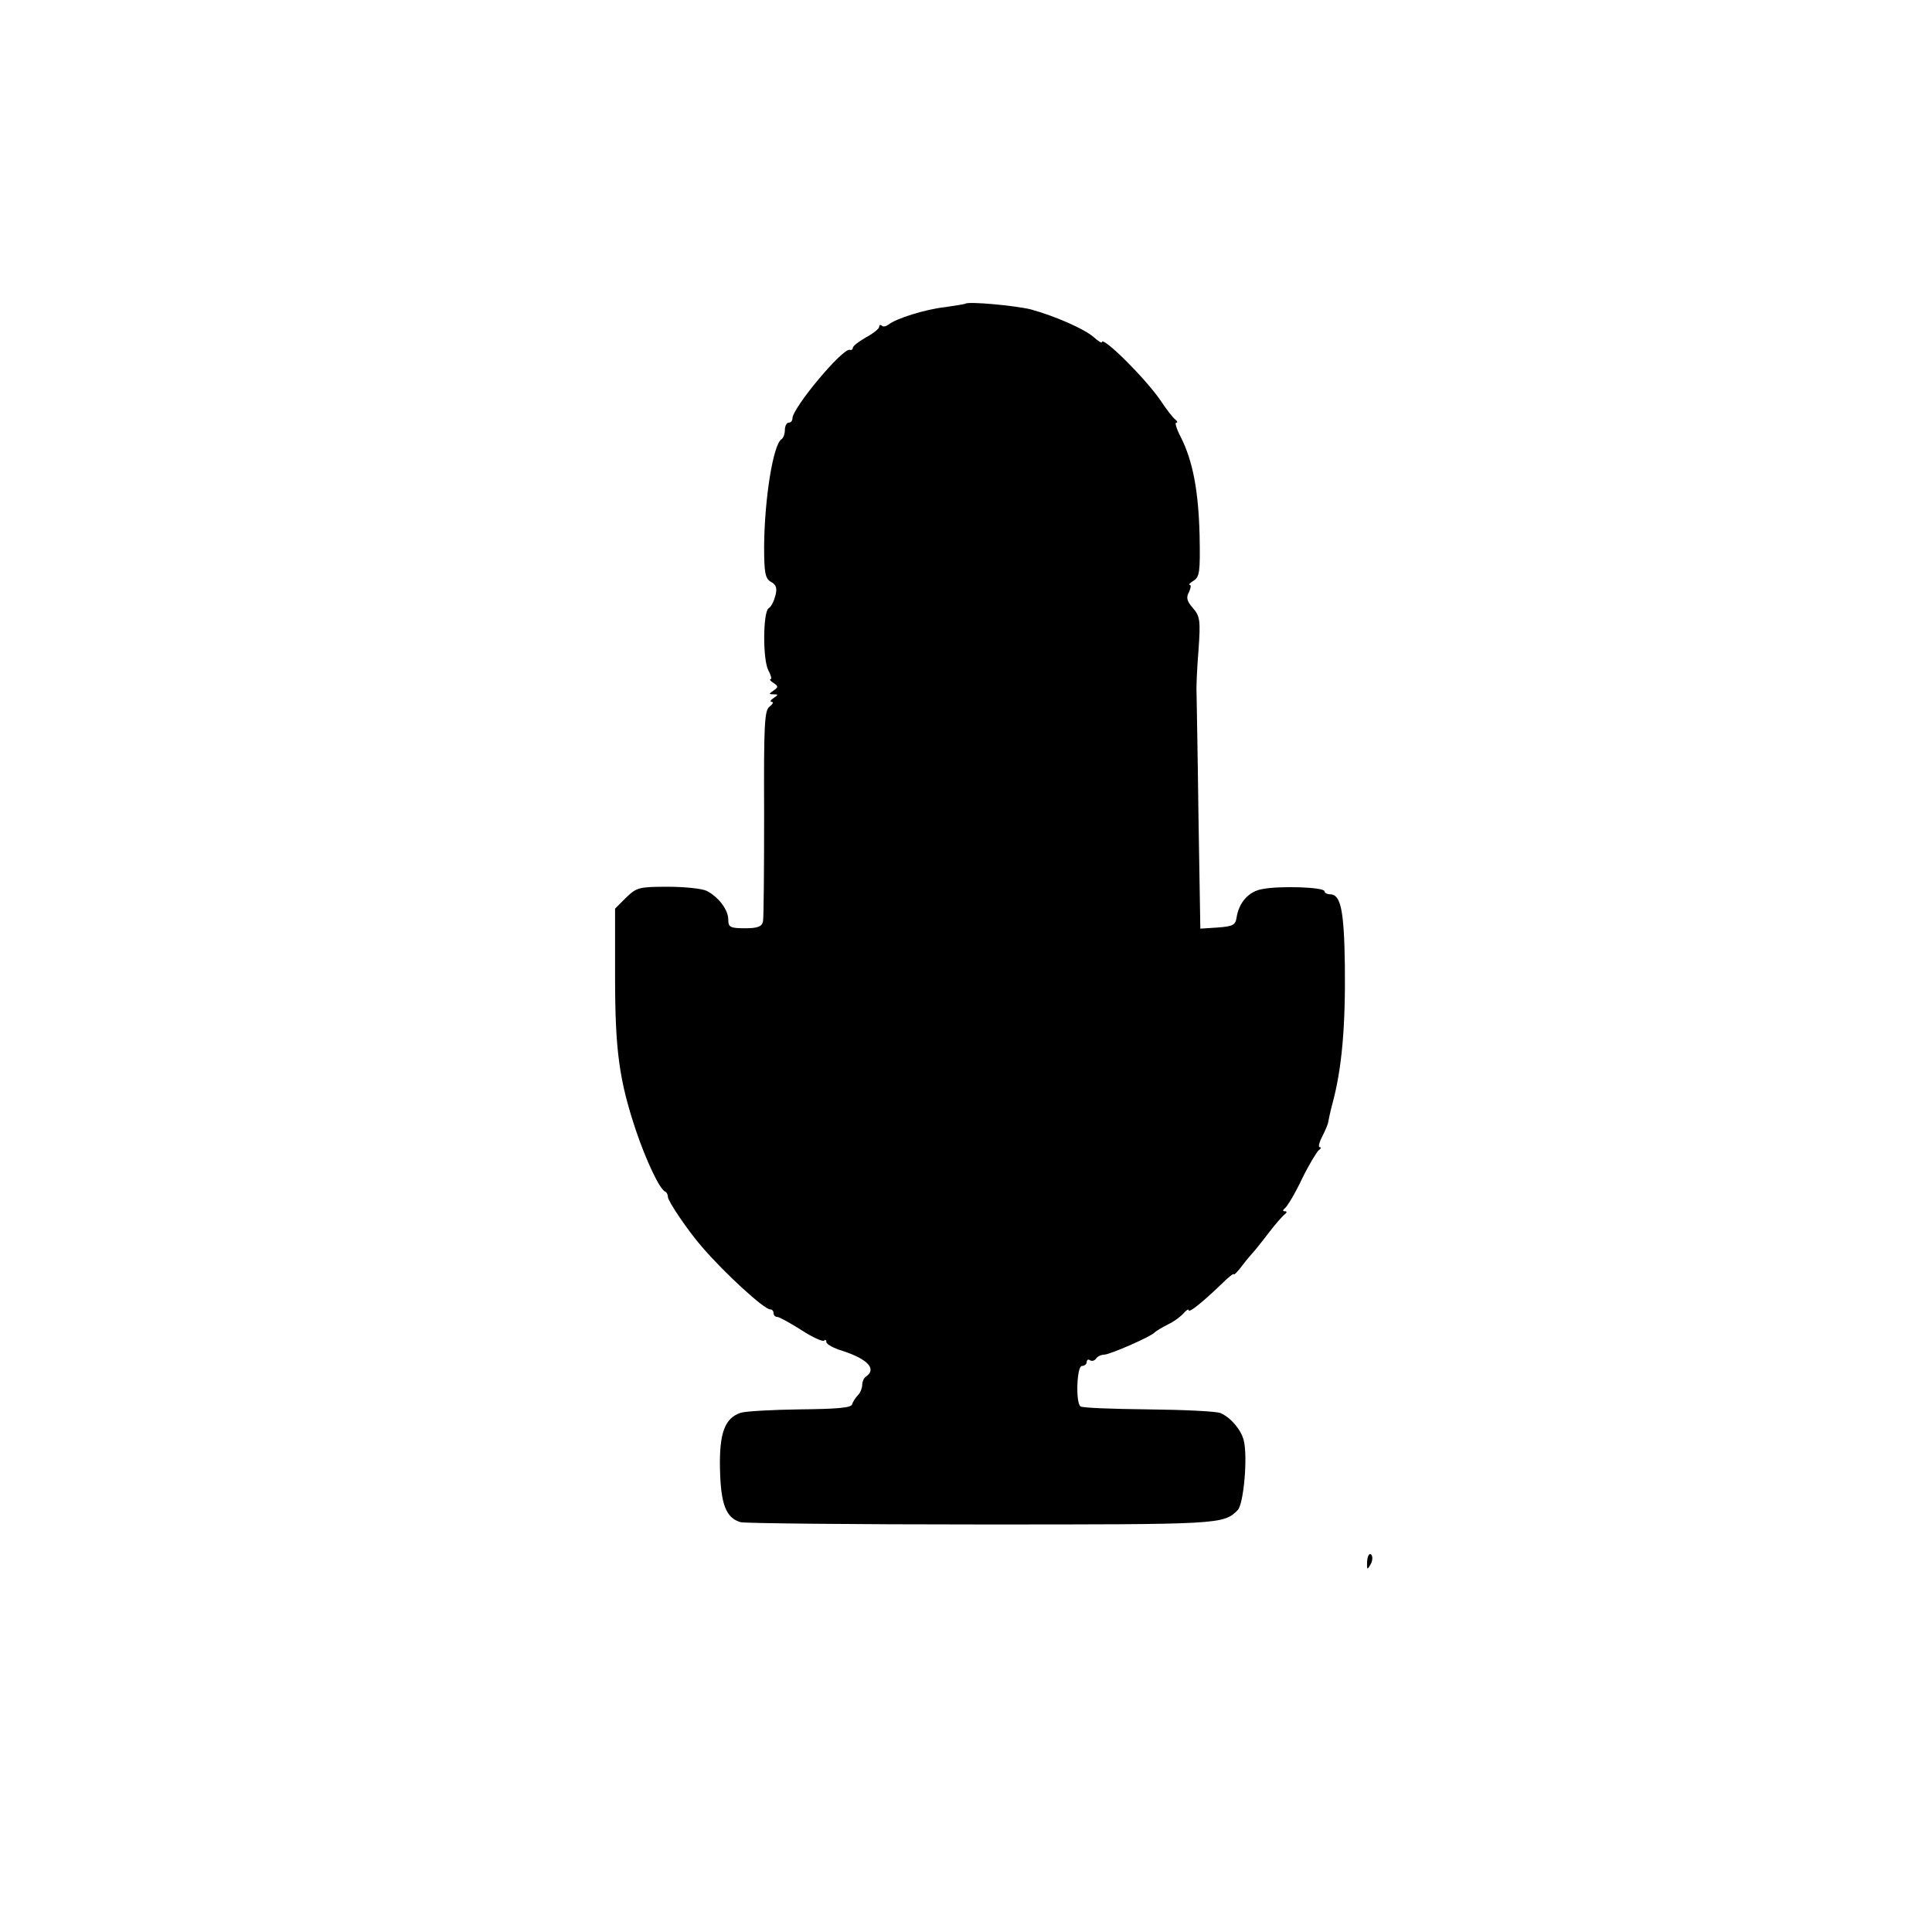<?xml version="1.0" standalone="no"?>
<!DOCTYPE svg PUBLIC "-//W3C//DTD SVG 20010904//EN"
 "http://www.w3.org/TR/2001/REC-SVG-20010904/DTD/svg10.dtd">
<svg version="1.0" xmlns="http://www.w3.org/2000/svg"
 width="512pt" height="512pt" viewBox="0 0 512 512"
 preserveAspectRatio="xMidYMid meet">
<g transform="translate(0,512) scale(0.1,-0.1)"
fill="#000000" stroke="none">
<path d="M2558 4315 c-2 -1 -26 -5 -54 -9 -53 -6 -129 -30 -149 -46 -7 -5 -15
-7 -18 -3 -4 3 -7 2 -7 -3 0 -5 -16 -18 -35 -28 -19 -11 -35 -23 -35 -28 0 -4
-4 -7 -8 -5 -19 5 -152 -154 -152 -182 0 -6 -4 -11 -10 -11 -5 0 -10 -9 -10
-19 0 -11 -4 -22 -9 -25 -22 -14 -45 -157 -46 -284 0 -71 3 -85 18 -94 14 -7
17 -17 12 -36 -4 -15 -11 -30 -18 -34 -15 -9 -16 -135 -1 -164 7 -13 10 -24 6
-24 -4 0 0 -5 8 -10 13 -9 13 -11 0 -20 -13 -9 -13 -10 0 -10 13 0 13 -1 0
-10 -8 -5 -10 -10 -5 -10 6 0 3 -6 -6 -13 -13 -10 -15 -48 -14 -282 0 -148 -1
-278 -3 -287 -3 -14 -15 -18 -48 -18 -39 0 -44 3 -44 23 0 26 -26 60 -57 76
-12 6 -58 11 -103 11 -77 0 -83 -2 -111 -29 l-29 -29 0 -180 c0 -196 11 -275
55 -407 27 -80 63 -157 78 -163 4 -2 7 -8 7 -14 0 -11 54 -91 90 -132 61 -71
165 -166 181 -166 5 0 9 -4 9 -10 0 -5 4 -10 10 -10 5 0 34 -16 64 -35 29 -19
56 -31 60 -28 3 4 6 2 6 -4 0 -5 19 -16 43 -23 67 -22 91 -48 62 -68 -6 -4
-10 -14 -10 -22 0 -8 -5 -21 -11 -27 -7 -7 -14 -18 -16 -25 -3 -9 -42 -12
-139 -13 -74 -1 -144 -5 -156 -9 -42 -14 -57 -53 -55 -148 2 -95 16 -131 55
-142 12 -3 300 -6 640 -6 632 0 639 0 677 38 16 16 27 142 16 185 -7 28 -34
60 -61 72 -11 5 -98 9 -192 10 -95 1 -176 4 -180 8 -13 13 -9 107 4 107 7 0
13 5 13 11 0 5 4 8 9 4 5 -3 12 -1 16 5 3 5 13 10 21 10 15 0 125 48 134 59 3
3 19 13 35 21 17 8 35 22 42 30 7 8 13 12 13 8 0 -9 37 21 87 69 18 18 33 30
33 26 0 -3 10 7 22 23 12 16 25 31 28 34 3 3 21 25 40 50 19 25 39 48 45 52 6
5 6 8 0 8 -6 0 -6 3 0 8 6 4 27 39 45 77 19 39 40 73 45 77 6 4 7 8 2 8 -4 0
-1 13 8 30 8 16 15 33 15 37 1 5 5 26 11 48 25 92 35 204 33 368 -2 145 -11
187 -39 187 -8 0 -15 4 -15 8 0 11 -117 15 -164 6 -37 -6 -63 -36 -69 -76 -3
-20 -11 -23 -50 -26 l-46 -3 -5 303 c-2 167 -5 312 -5 323 -1 11 1 61 5 110 6
82 4 92 -15 114 -16 18 -18 28 -10 42 5 11 6 19 2 19 -4 0 0 5 10 11 16 10 18
23 16 122 -3 117 -18 196 -50 259 -11 21 -16 38 -12 38 5 0 3 4 -2 8 -6 4 -23
26 -39 50 -40 59 -156 174 -156 155 0 -3 -10 3 -22 14 -26 22 -101 55 -166 73
-40 10 -167 22 -174 15z"/>
<path d="M3623 982 c-1 -22 0 -24 9 -8 6 10 6 22 2 26 -5 5 -10 -3 -11 -18z"/>
</g>
</svg>
